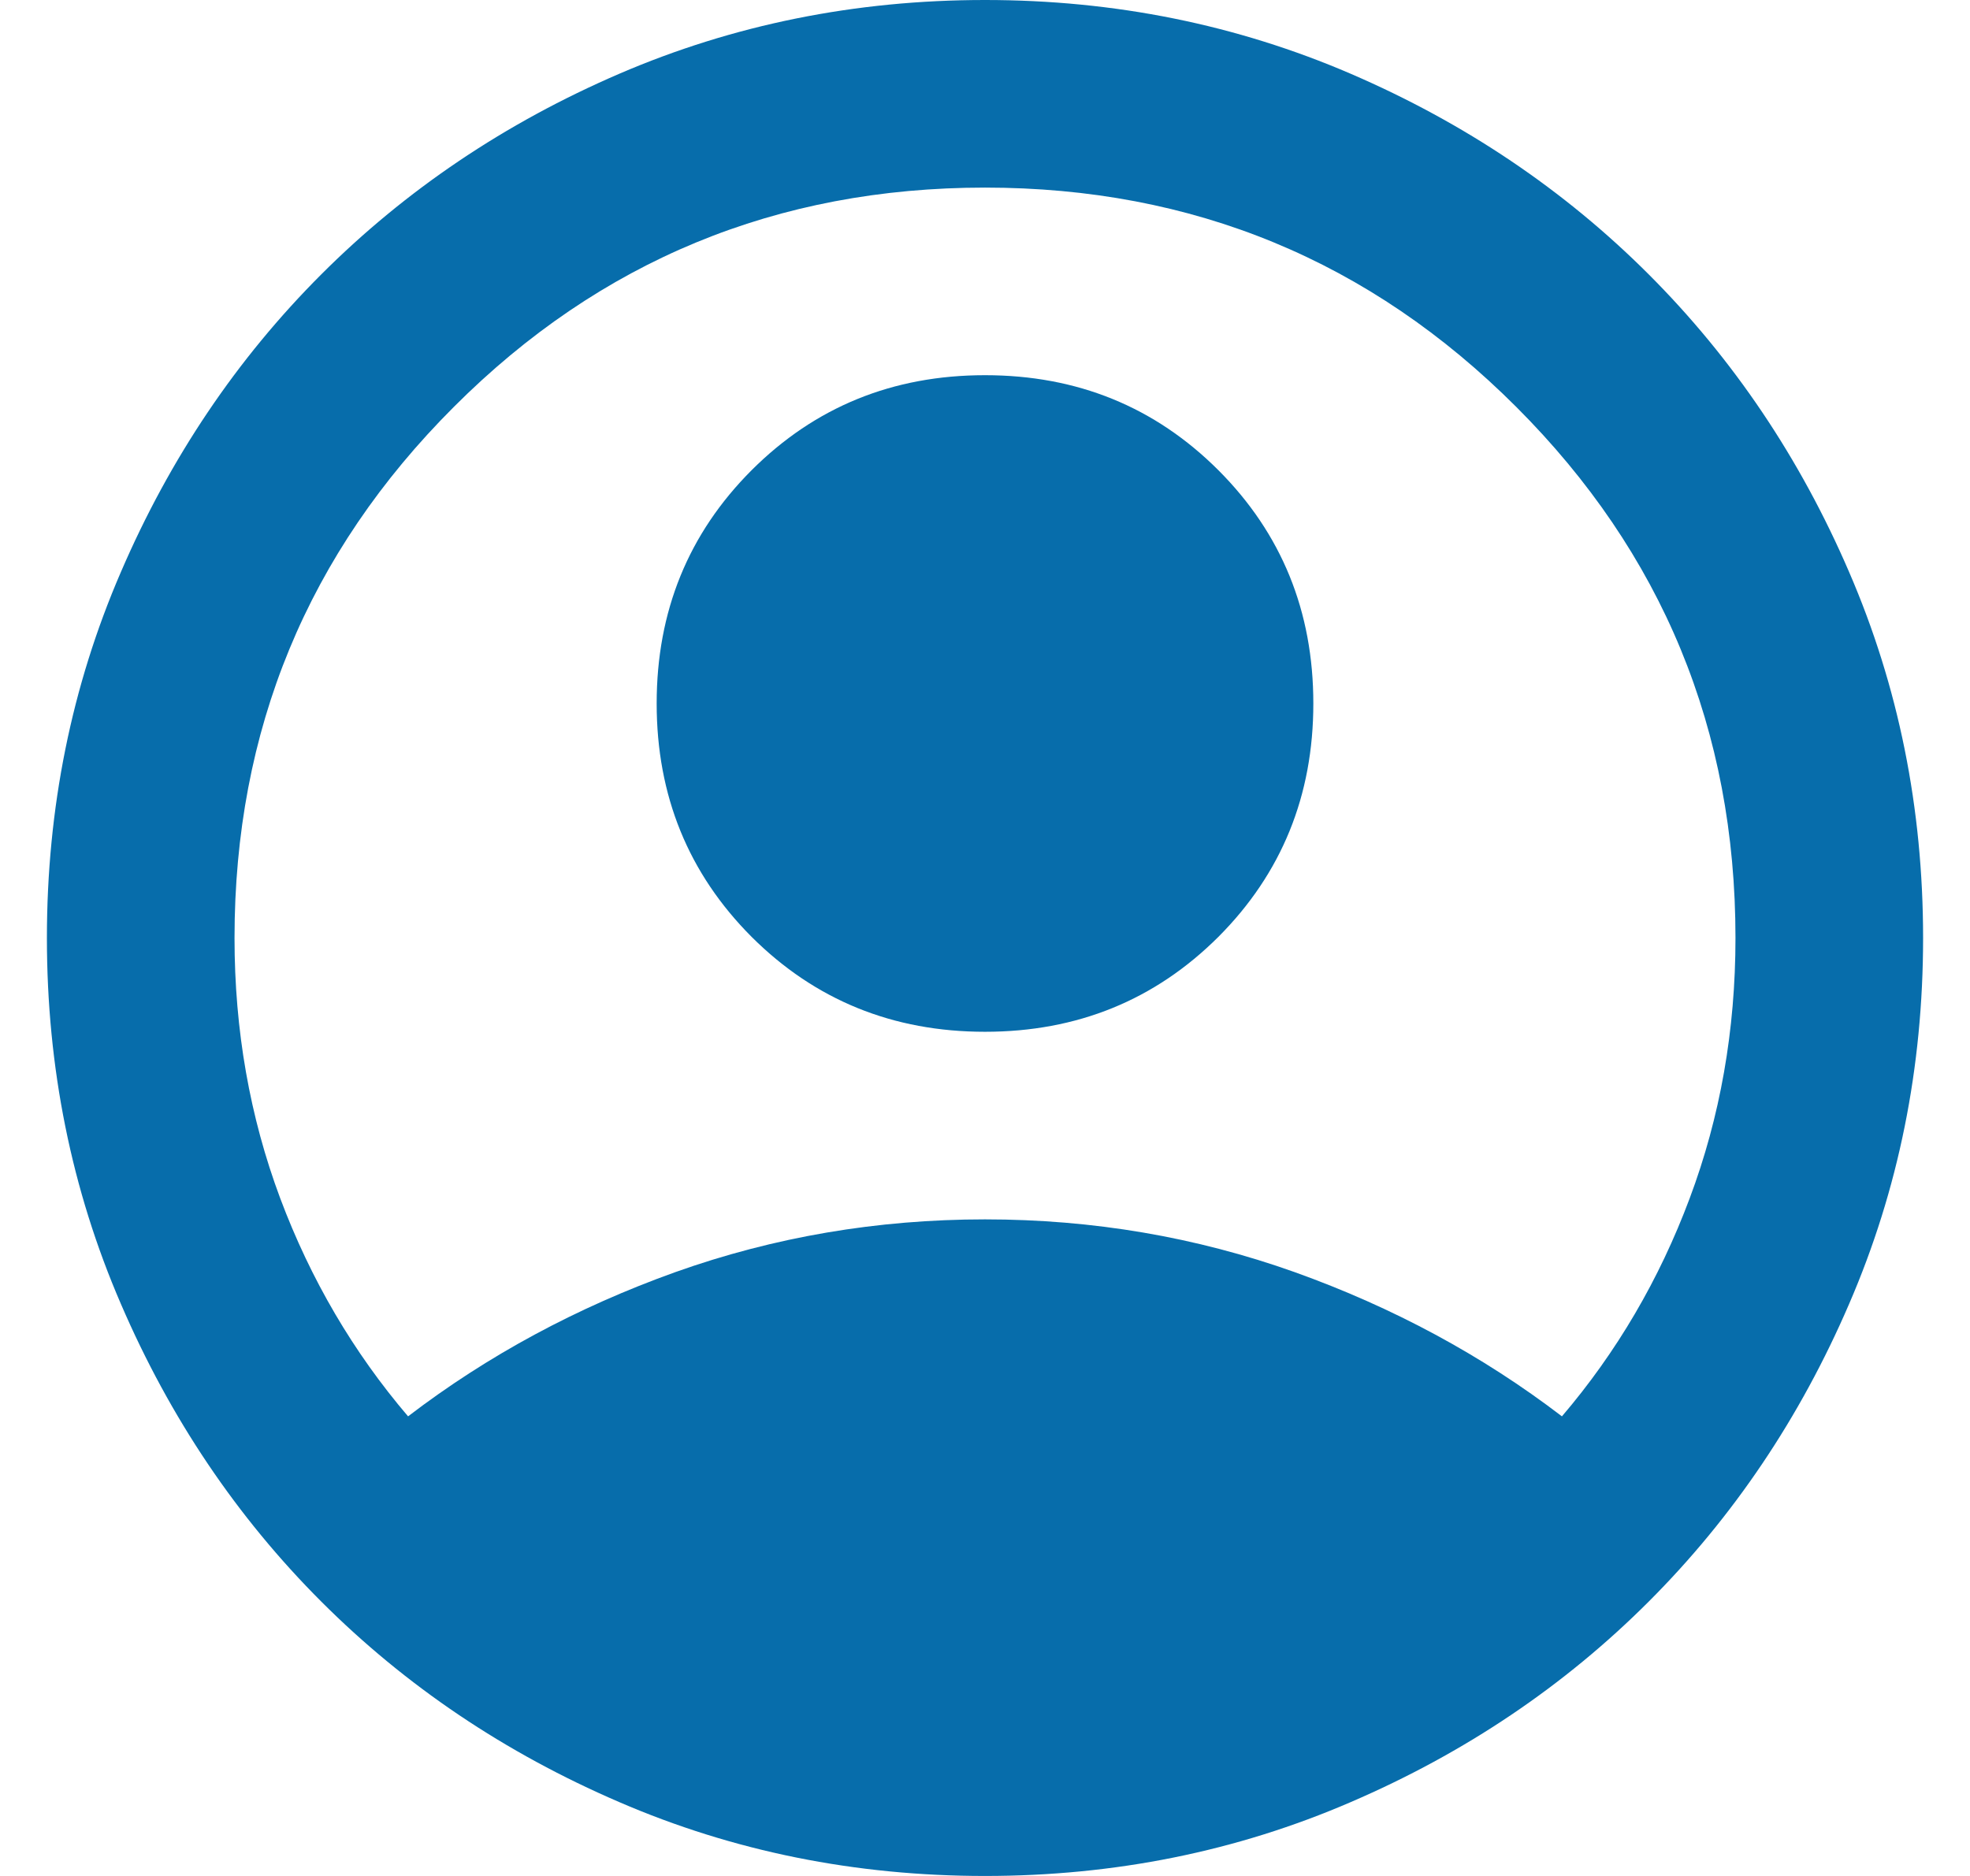 <svg width="21" height="20" viewBox="0 0 21 20" fill="none" xmlns="http://www.w3.org/2000/svg">
<path id="account_circle" d="M4.35 15.1C5.2 14.45 6.15 13.938 7.2 13.562C8.25 13.188 9.35 13 10.5 13C11.65 13 12.75 13.188 13.8 13.562C14.85 13.938 15.8 14.45 16.65 15.1C17.233 14.417 17.688 13.642 18.012 12.775C18.337 11.908 18.5 10.983 18.5 10C18.5 7.783 17.721 5.896 16.163 4.338C14.604 2.779 12.717 2 10.5 2C8.283 2 6.396 2.779 4.838 4.338C3.279 5.896 2.5 7.783 2.5 10C2.5 10.983 2.663 11.908 2.987 12.775C3.312 13.642 3.767 14.417 4.35 15.1ZM10.5 11C9.517 11 8.688 10.662 8.012 9.988C7.338 9.312 7 8.483 7 7.5C7 6.517 7.338 5.688 8.012 5.013C8.688 4.338 9.517 4 10.5 4C11.483 4 12.312 4.338 12.988 5.013C13.662 5.688 14 6.517 14 7.5C14 8.483 13.662 9.312 12.988 9.988C12.312 10.662 11.483 11 10.5 11ZM10.5 20C9.117 20 7.817 19.738 6.6 19.212C5.383 18.688 4.325 17.975 3.425 17.075C2.525 16.175 1.812 15.117 1.288 13.9C0.762 12.683 0.5 11.383 0.5 10C0.5 8.617 0.762 7.317 1.288 6.1C1.812 4.883 2.525 3.825 3.425 2.925C4.325 2.025 5.383 1.312 6.6 0.787C7.817 0.263 9.117 0 10.5 0C11.883 0 13.183 0.263 14.4 0.787C15.617 1.312 16.675 2.025 17.575 2.925C18.475 3.825 19.188 4.883 19.712 6.1C20.238 7.317 20.5 8.617 20.5 10C20.5 11.383 20.238 12.683 19.712 13.9C19.188 15.117 18.475 16.175 17.575 17.075C16.675 17.975 15.617 18.688 14.4 19.212C13.183 19.738 11.883 20 10.5 20Z" fill="#076DAB"/>
</svg>
